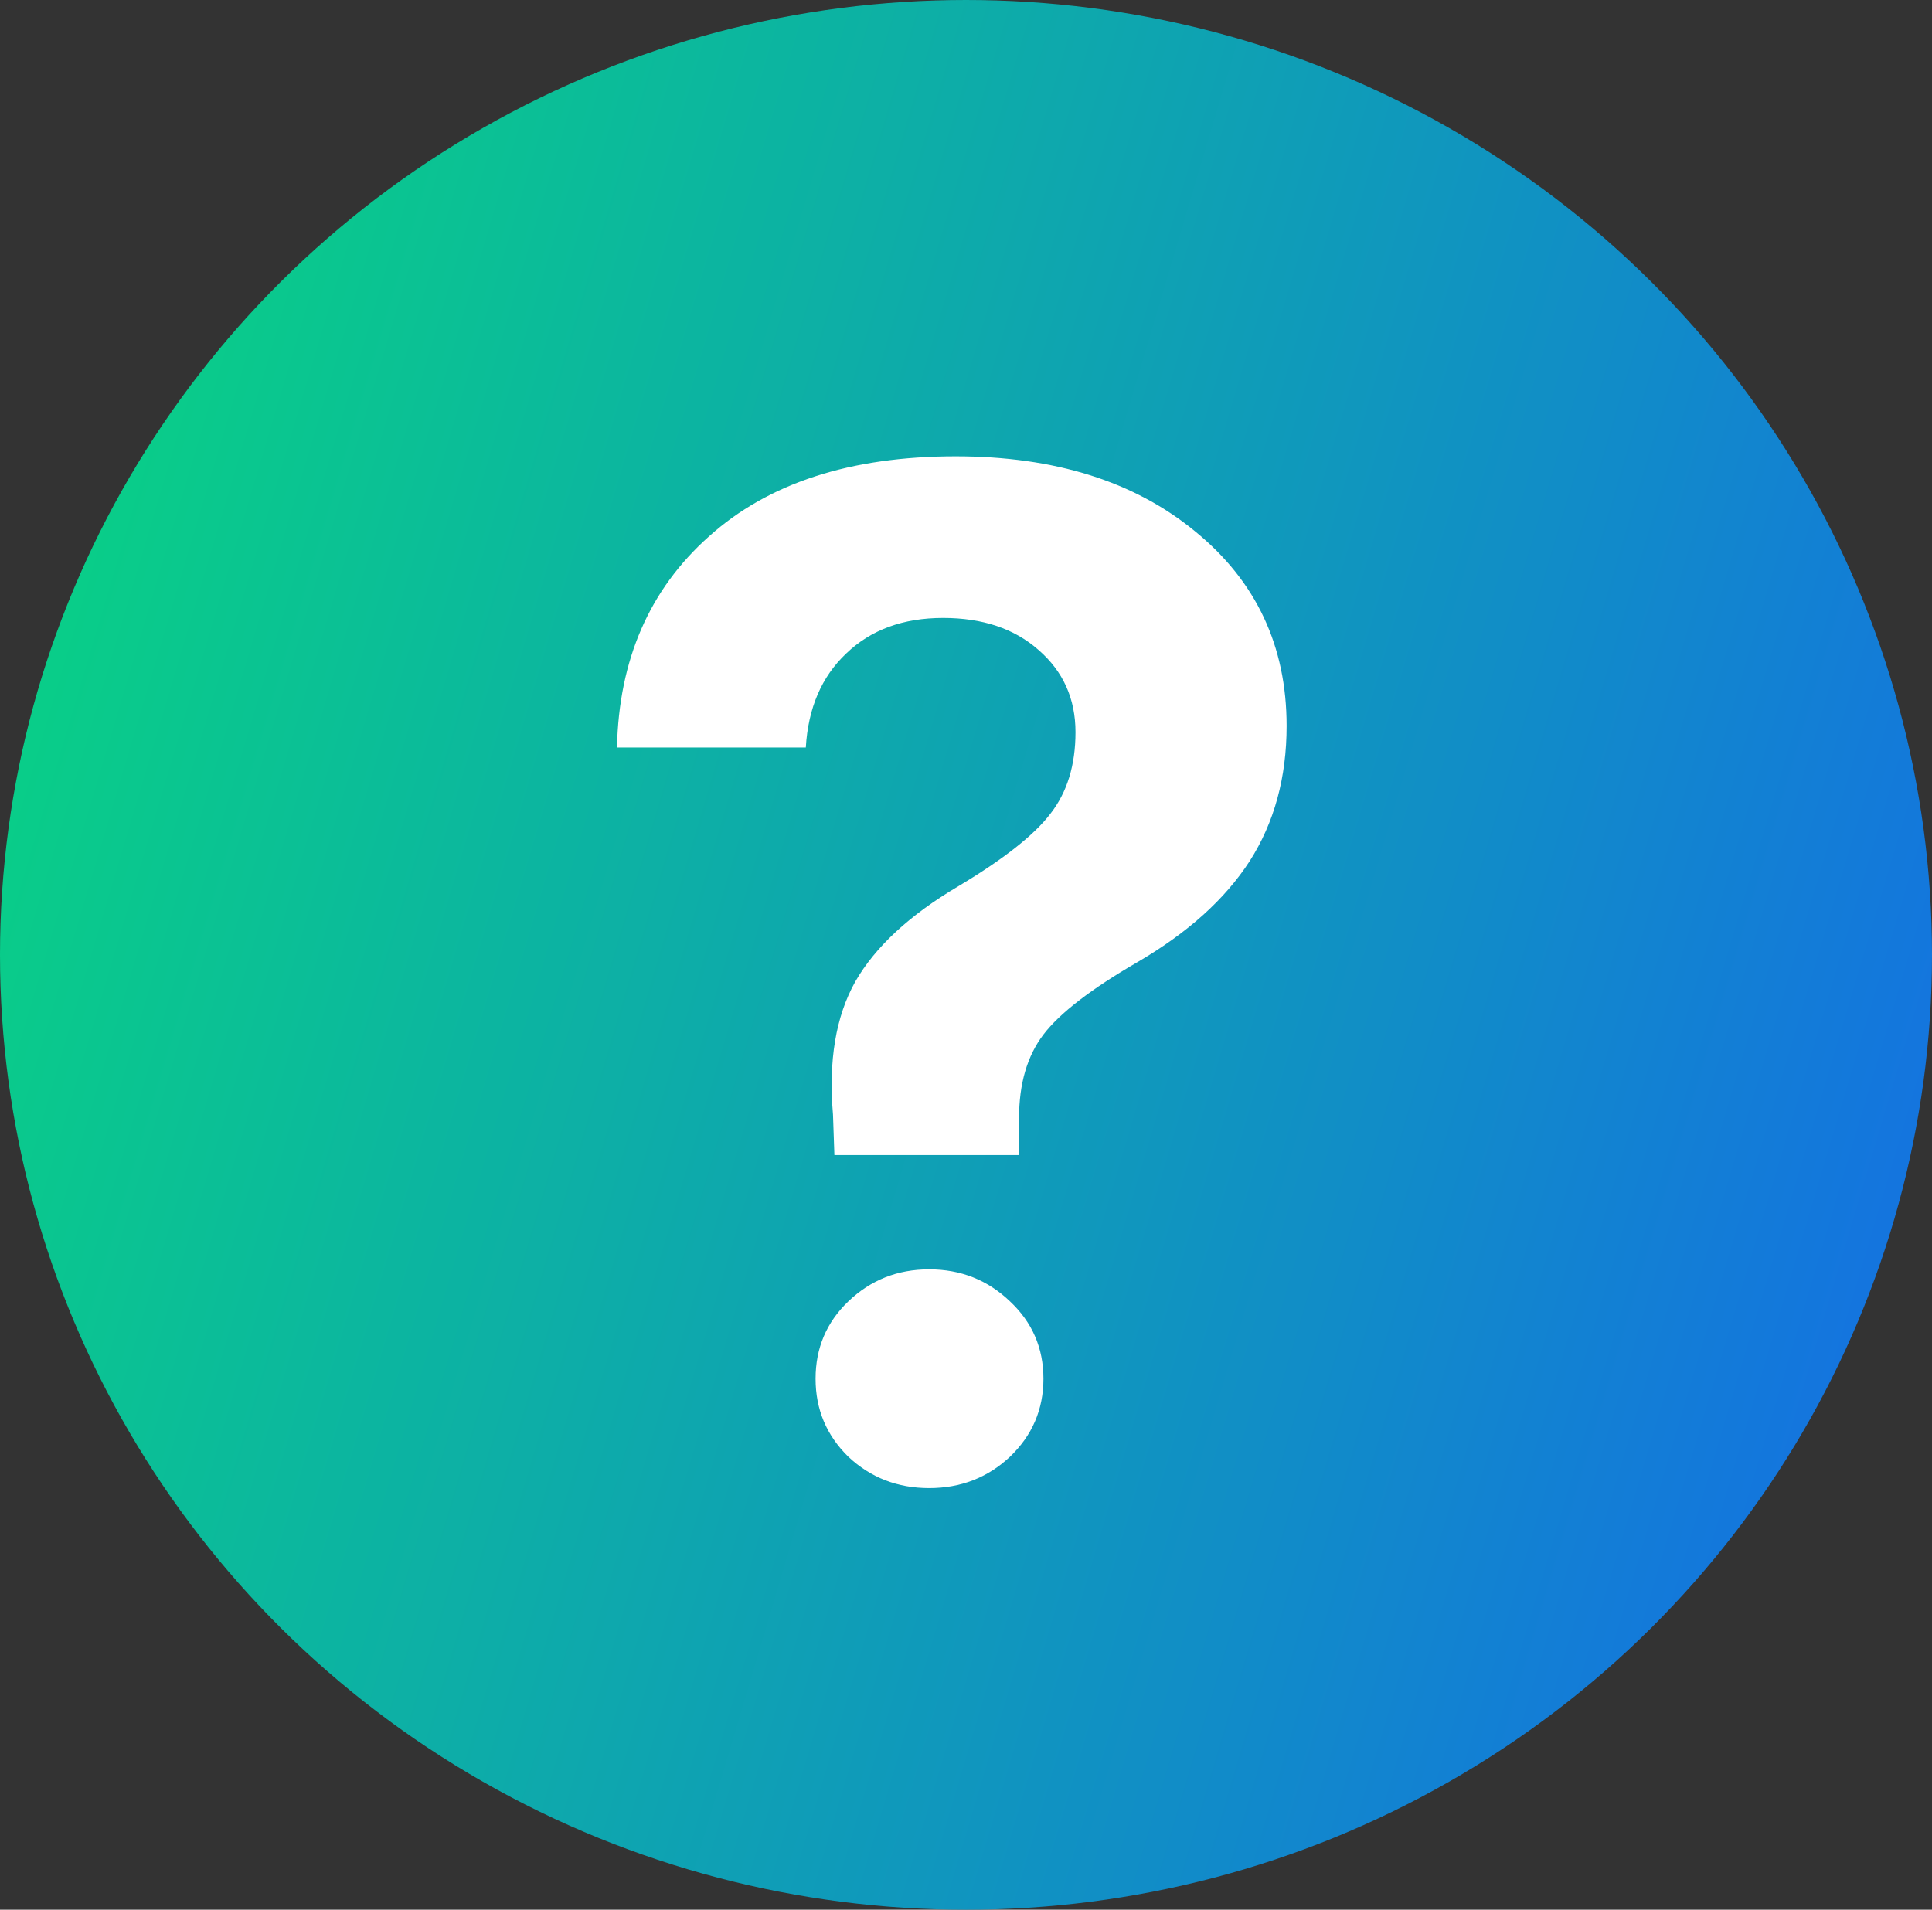 <svg width="176" height="174" viewBox="0 0 176 174" fill="none" xmlns="http://www.w3.org/2000/svg">
<rect x="0" y="0" width="176" height="174" fill="#333333" stroke="none"/>
<ellipse cx="88" cy="87" rx="88" ry="87" fill="url(#paint0_linear)"/>
<path d="M56.206 68.111C56.375 60.113 59.168 53.702 64.585 48.878C70.002 44.011 77.492 41.578 87.056 41.578C96.069 41.578 103.348 43.863 108.892 48.434C114.435 52.962 117.207 58.865 117.207 66.144C117.207 70.841 116.086 74.946 113.843 78.458C111.6 81.928 108.193 84.996 103.623 87.662C99.391 90.117 96.535 92.317 95.054 94.264C93.573 96.21 92.832 98.749 92.832 101.881V105.245H76.011L75.884 101.563C75.461 96.655 76.138 92.613 77.915 89.439C79.735 86.266 82.866 83.367 87.31 80.743C91.414 78.289 94.207 76.088 95.689 74.142C97.212 72.195 97.974 69.719 97.974 66.715C97.974 63.668 96.852 61.171 94.609 59.225C92.409 57.278 89.51 56.305 85.913 56.305C82.274 56.305 79.333 57.384 77.09 59.542C74.847 61.658 73.62 64.514 73.408 68.111H56.206ZM92.007 132.73C89.976 134.635 87.521 135.587 84.644 135.587C81.766 135.587 79.311 134.635 77.28 132.73C75.291 130.784 74.297 128.414 74.297 125.621C74.297 122.828 75.291 120.479 77.28 118.575C79.311 116.629 81.766 115.655 84.644 115.655C87.521 115.655 89.976 116.629 92.007 118.575C94.038 120.479 95.054 122.828 95.054 125.621C95.054 128.414 94.038 130.784 92.007 132.73Z" fill="white"/>
<defs>
<linearGradient id="paint0_linear" x1="0" y1="0" x2="209.228" y2="62.167" gradientUnits="userSpaceOnUse">
<stop stop-color="#08D87E"/>
<stop offset="1" stop-color="#156AE9"/>
</linearGradient>
</defs>
</svg>
